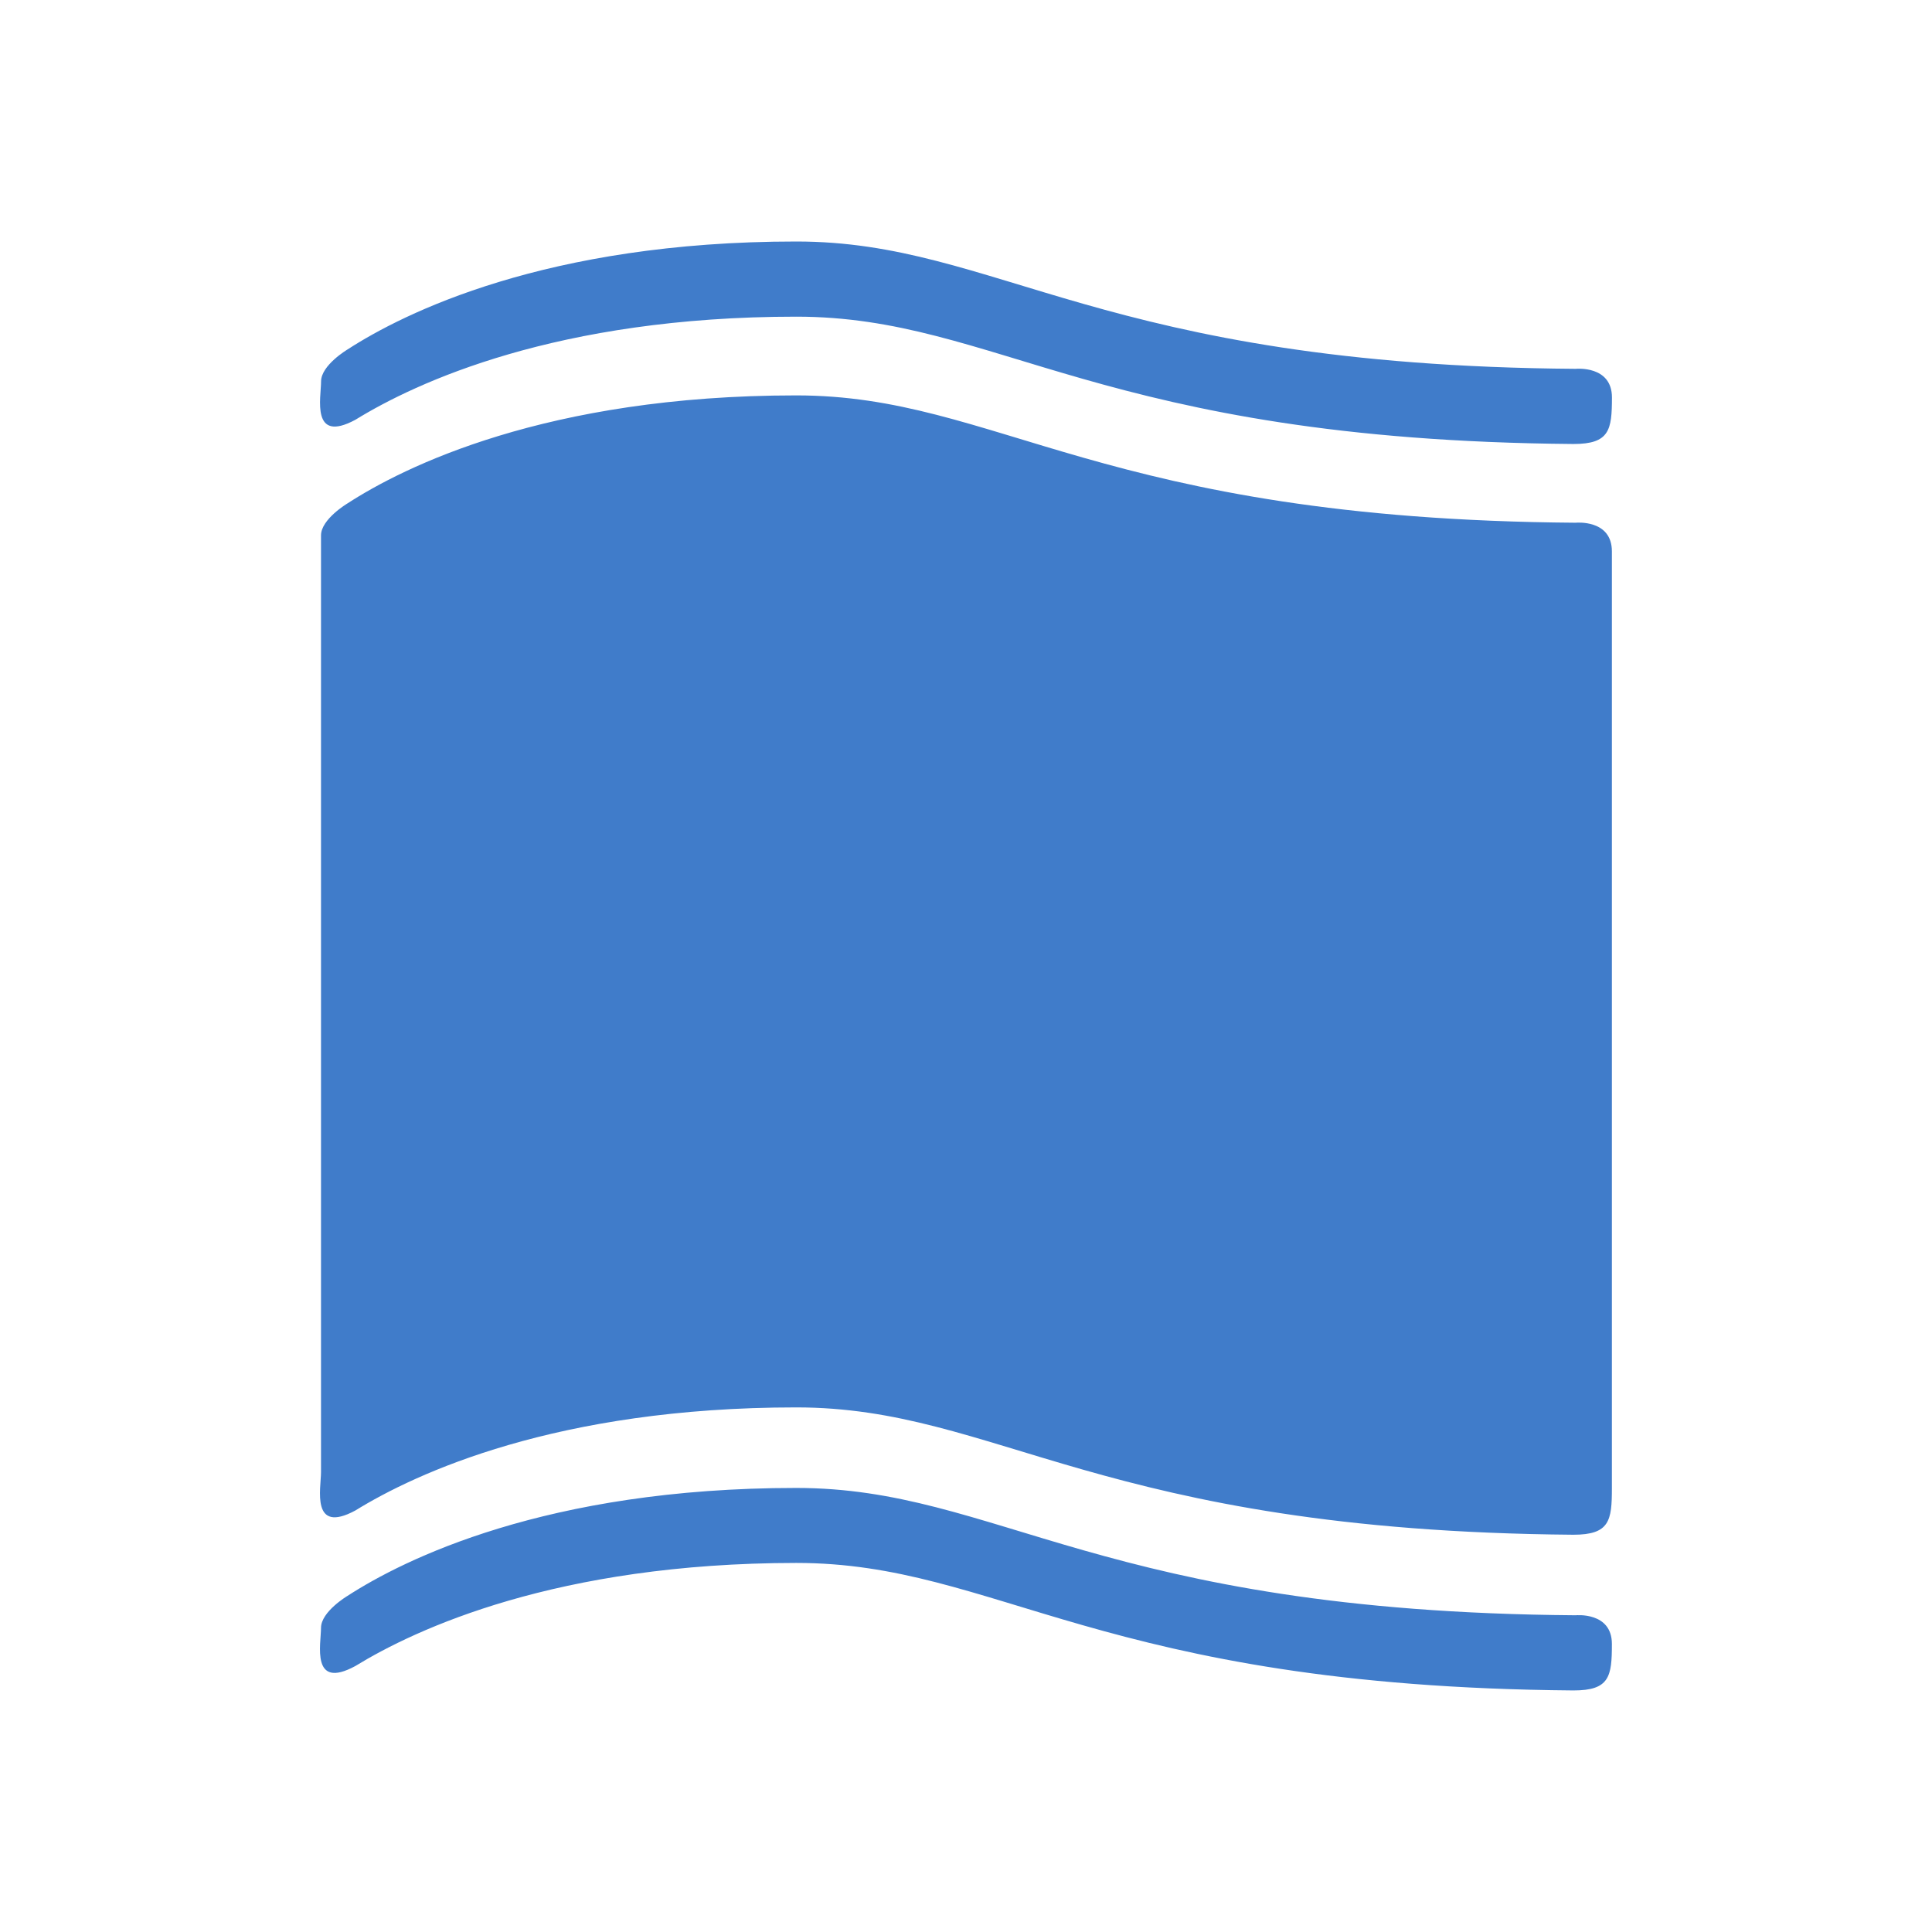 <?xml version="1.0" encoding="utf-8"?>
<!-- Generator: Adobe Illustrator 16.0.3, SVG Export Plug-In . SVG Version: 6.00 Build 0)  -->
<!DOCTYPE svg PUBLIC "-//W3C//DTD SVG 1.1//EN" "http://www.w3.org/Graphics/SVG/1.1/DTD/svg11.dtd">
<svg version="1.1" id="Layer_1" xmlns="http://www.w3.org/2000/svg" xmlns:xlink="http://www.w3.org/1999/xlink" x="0px" y="0px"
	 width="32px" height="32px" viewBox="0 0 32 32" enable-background="new 0 0 32 32" xml:space="preserve">
<path fill="#407CCA" d="M26.061,7.354c-7.84-0.064-9.534-2.109-12.872-2.109c-3.972,0-6.303,1.092-7.303,1.708
	c-0.74,0.398-0.568-0.369-0.568-0.636c0-0.269,0.44-0.53,0.44-0.53C6.677,5.192,9.039,4,13.189,4c3.344,0,5.041,2.053,12.91,2.109
	c0,0,0.6-0.061,0.6,0.475C26.698,7.12,26.661,7.354,26.061,7.354z M26.698,27.229c0-0.536-0.6-0.475-0.6-0.475
	c-7.869-0.058-9.565-2.109-12.91-2.109c-4.15,0-6.512,1.192-7.431,1.787c0,0-0.44,0.261-0.44,0.53c0,0.267-0.172,1.034,0.568,0.633
	c1-0.613,3.332-1.705,7.303-1.708c3.337,0,5.032,2.048,12.872,2.112C26.661,28,26.698,27.766,26.698,27.229z M26.698,9.133
	c0-0.536-0.6-0.475-0.6-0.475c-7.869-0.058-9.565-2.109-12.91-2.109c-4.15,0-6.512,1.192-7.431,1.788c0,0-0.44,0.261-0.44,0.53
	v15.515c0,0.268-0.172,1.035,0.568,0.637c1-0.617,3.332-1.708,7.303-1.708c3.337,0,5.032,2.045,12.872,2.109
	c0.601,0,0.638-0.234,0.638-0.771V9.133z"/>
</svg>
